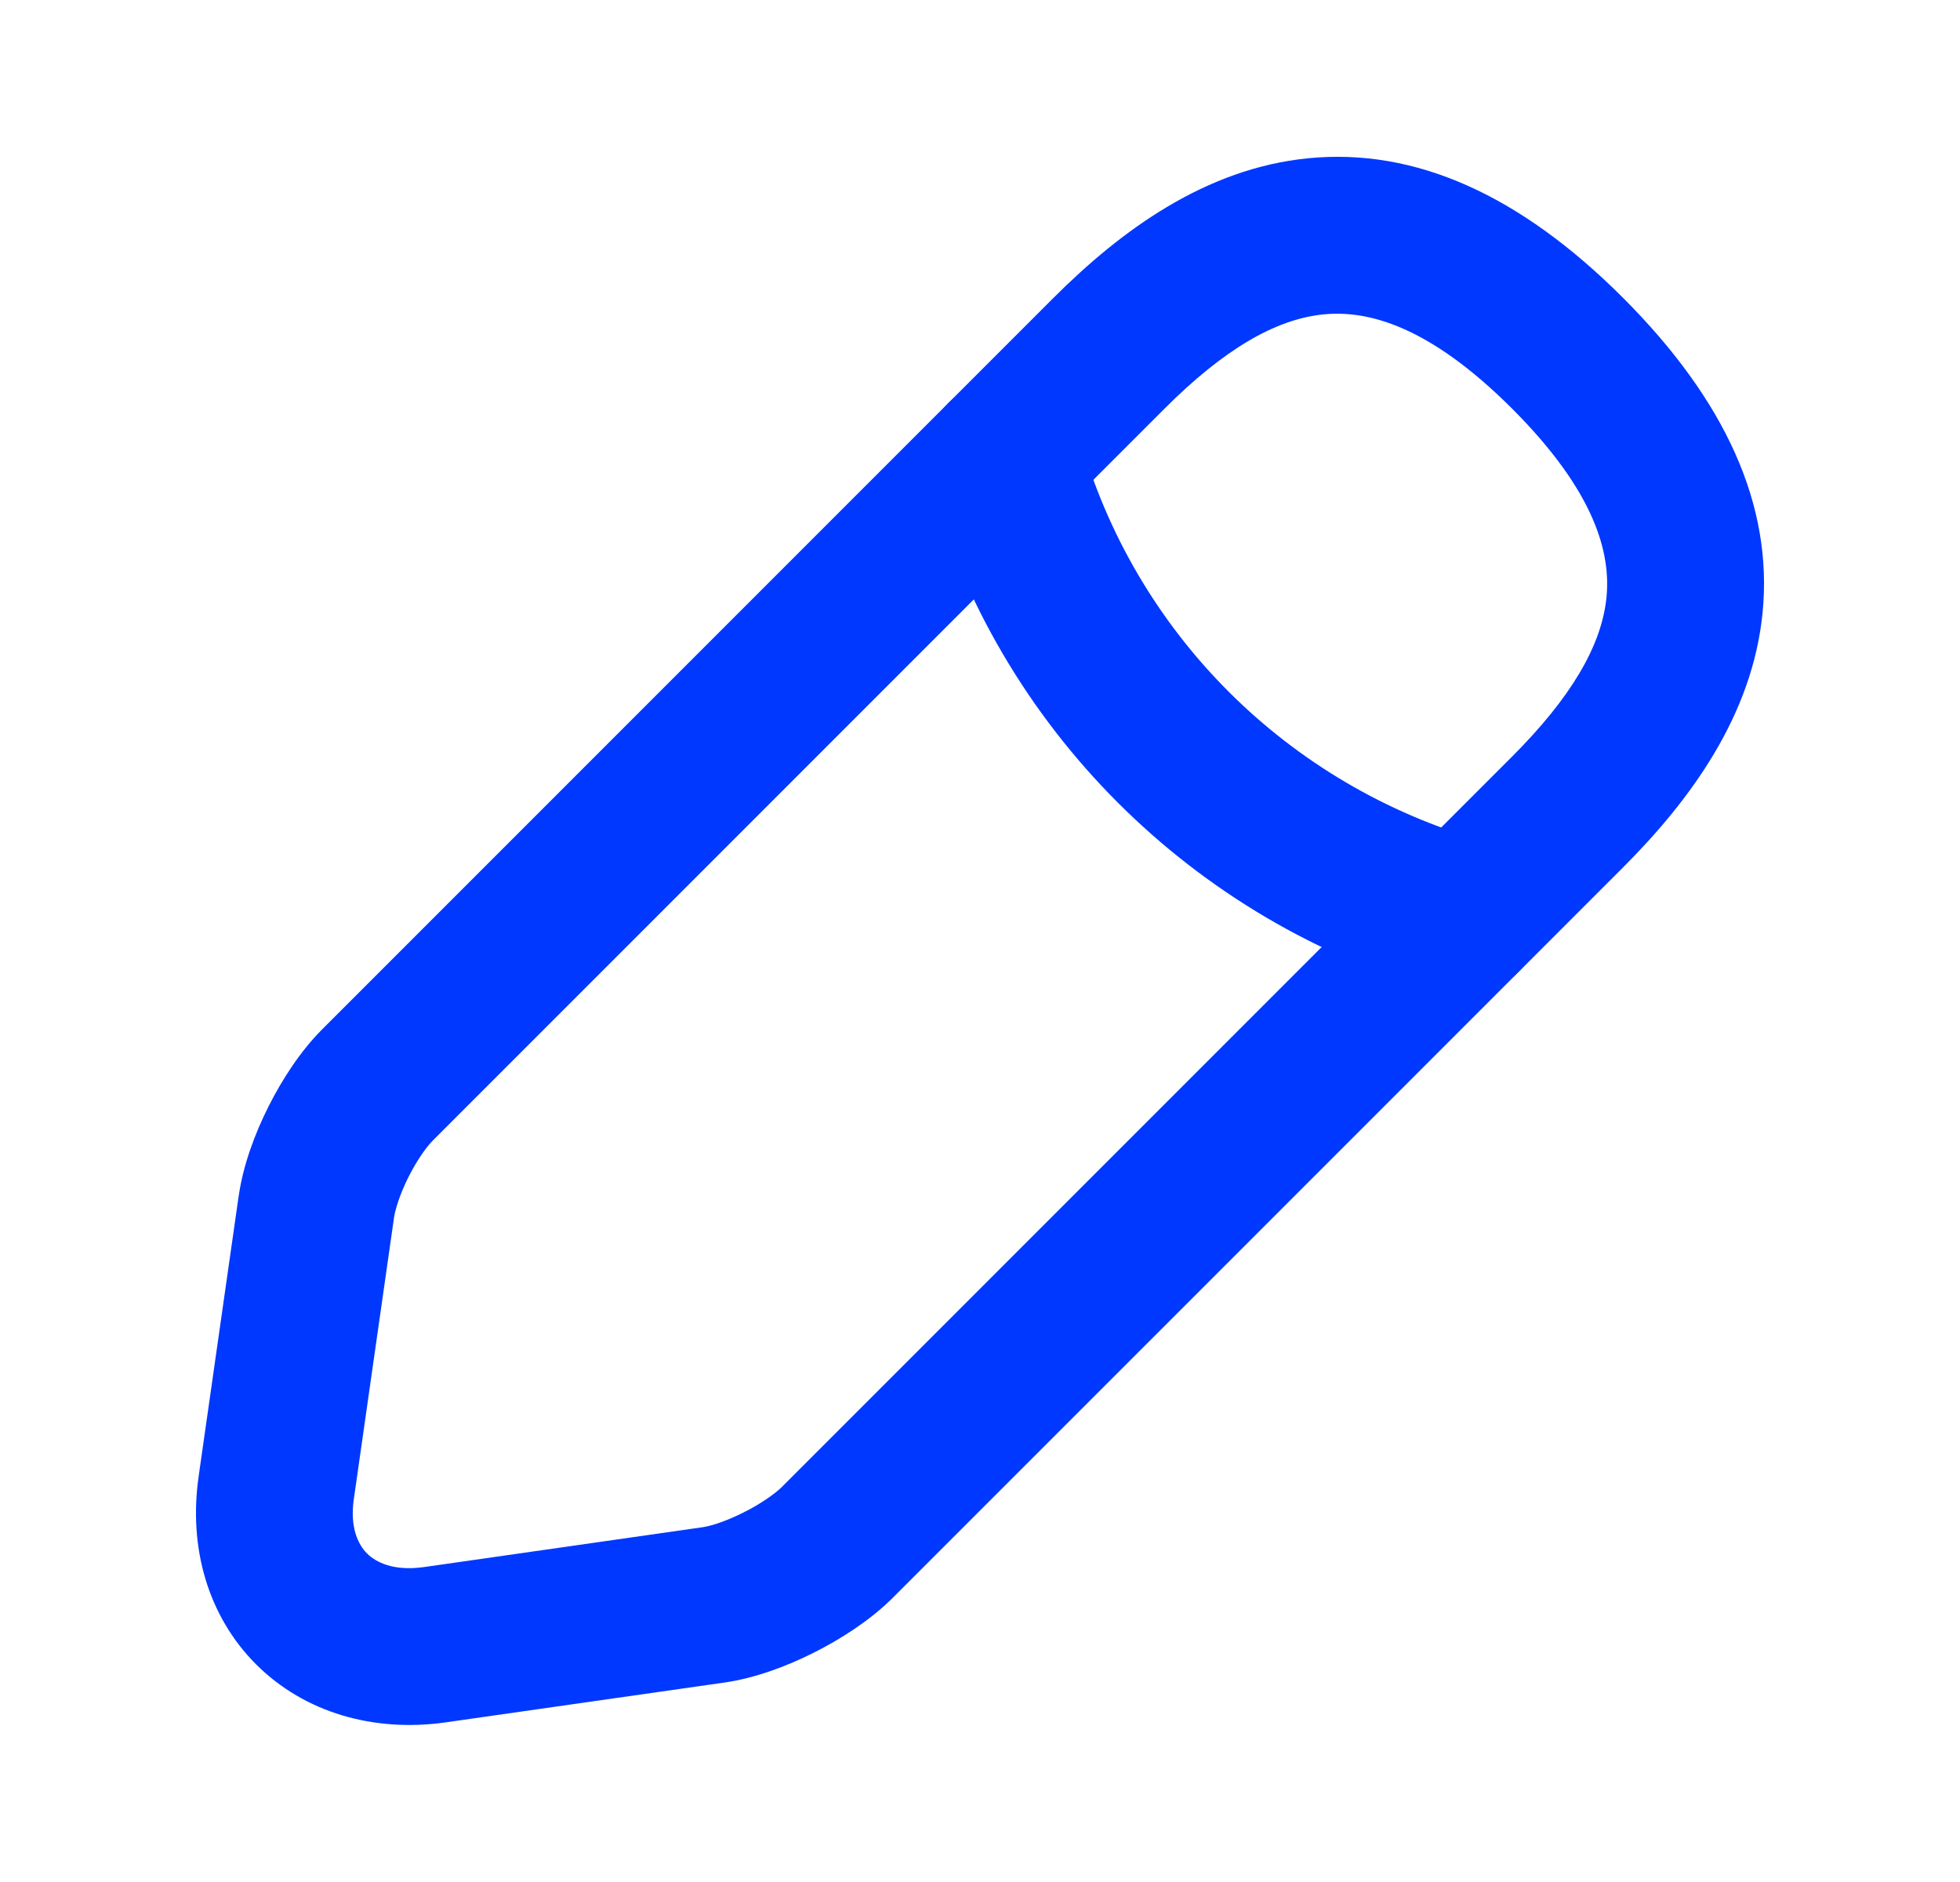 <svg width="25" height="24" viewBox="0 0 25 24" fill="none" xmlns="http://www.w3.org/2000/svg">
<path fill-rule="evenodd" clip-rule="evenodd" d="M16.688 2.018C18.051 1.884 19.389 2.485 20.702 3.798C22.014 5.111 22.616 6.449 22.482 7.812C22.353 9.122 21.564 10.199 20.702 11.062L11.371 20.392L11.36 20.403C11.083 20.671 10.724 20.903 10.381 21.075C10.04 21.247 9.634 21.4 9.243 21.456L5.679 21.965L5.674 21.966C4.766 22.091 3.889 21.843 3.27 21.228C2.651 20.611 2.401 19.733 2.535 18.819L2.535 18.817L3.043 15.26L3.044 15.258C3.099 14.862 3.252 14.454 3.425 14.11C3.598 13.766 3.832 13.404 4.108 13.128L13.438 3.798C14.301 2.936 15.378 2.147 16.688 2.018ZM16.884 4.009C16.264 4.069 15.601 4.464 14.853 5.212L5.522 14.543C5.443 14.622 5.323 14.787 5.211 15.008C5.1 15.23 5.04 15.424 5.024 15.537L5.024 15.54L4.515 19.104L4.514 19.108C4.459 19.484 4.571 19.7 4.682 19.811C4.795 19.923 5.018 20.037 5.399 19.985L5.401 19.985L8.96 19.476C9.066 19.461 9.258 19.401 9.483 19.288C9.701 19.179 9.873 19.057 9.964 18.971L19.288 9.647C20.035 8.899 20.43 8.236 20.491 7.616C20.547 7.049 20.343 6.268 19.288 5.212C18.232 4.157 17.451 3.953 16.884 4.009Z" fill="#0038FF"/>
<path fill-rule="evenodd" clip-rule="evenodd" d="M12.538 4.88C13.069 4.731 13.621 5.041 13.77 5.573C14.469 8.066 16.42 10.019 18.929 10.73C19.461 10.881 19.769 11.434 19.619 11.965C19.468 12.496 18.915 12.805 18.384 12.655C15.21 11.755 12.732 9.28 11.845 6.113C11.696 5.581 12.006 5.029 12.538 4.88Z" fill="#0038FF"/>
</svg>
